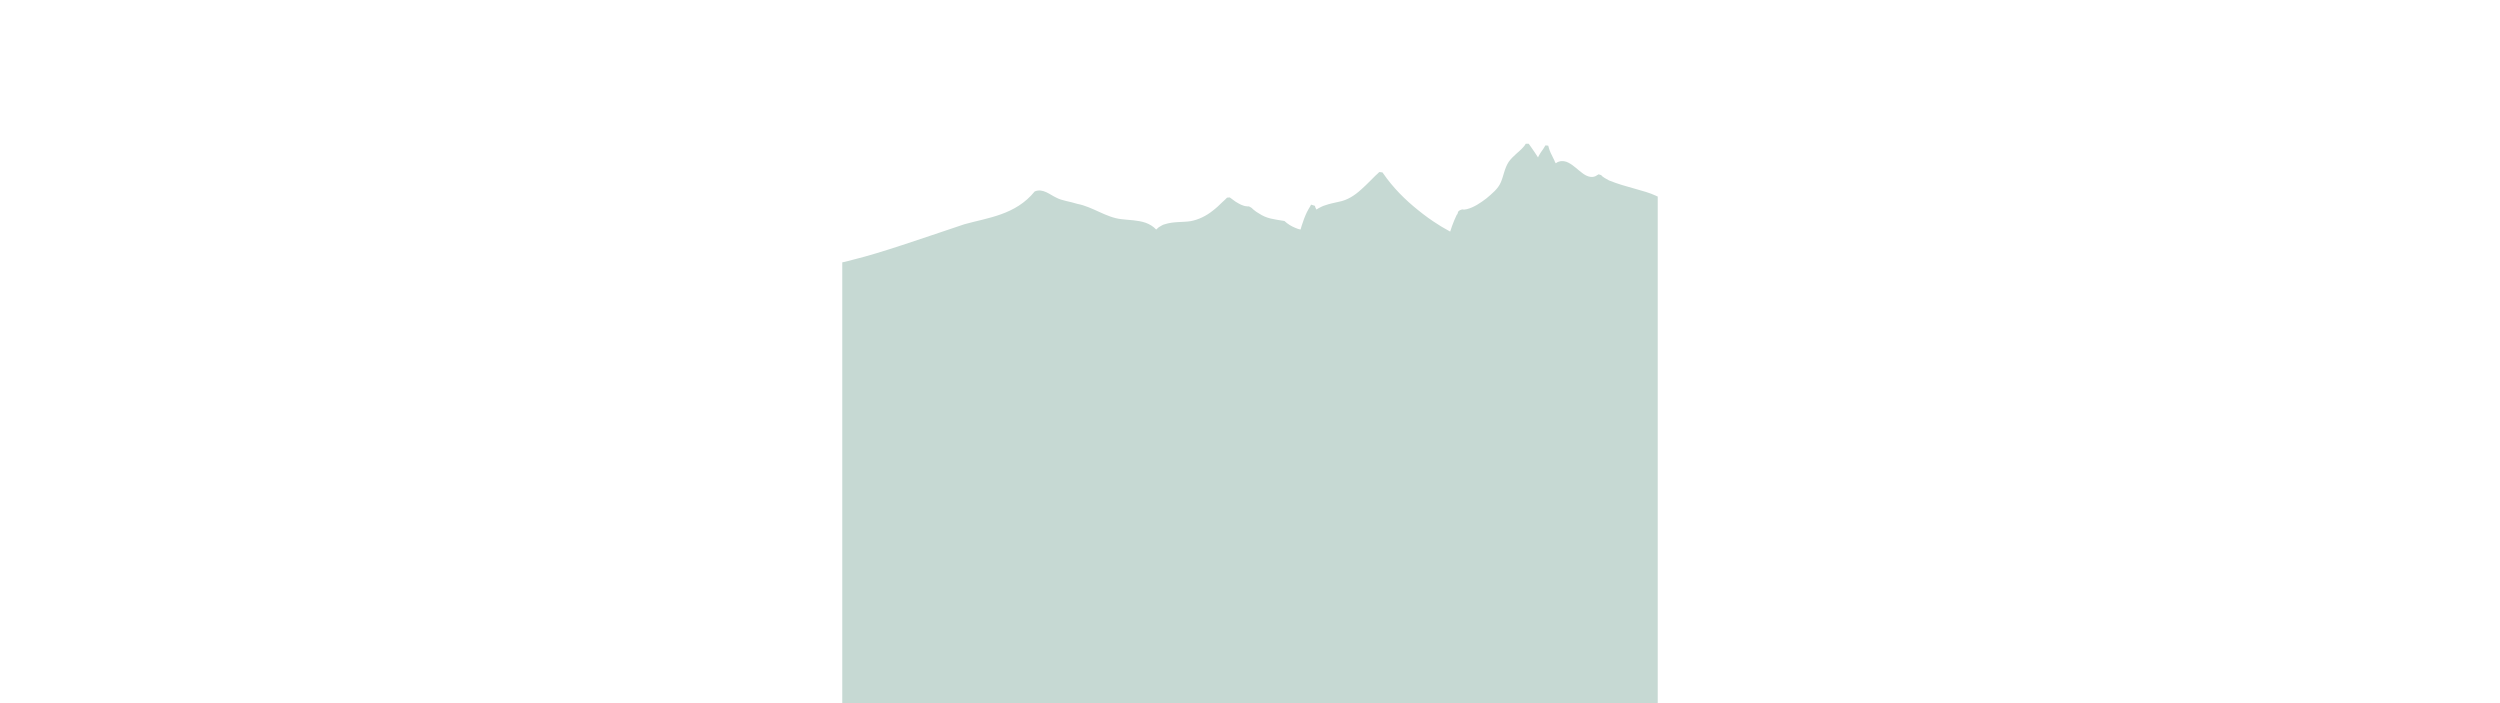 <?xml version="1.0" encoding="utf-8"?>
<!-- Generator: Adobe Illustrator 16.0.0, SVG Export Plug-In . SVG Version: 6.00 Build 0)  -->
<!DOCTYPE svg PUBLIC "-//W3C//DTD SVG 1.1//EN" "http://www.w3.org/Graphics/SVG/1.1/DTD/svg11.dtd">
<svg version="1.1" id="Layer_1" xmlns="http://www.w3.org/2000/svg" xmlns:xlink="http://www.w3.org/1999/xlink" x="0px" y="0px"
	 width="1920px" height="540px" viewBox="0 0 1920 540" enable-background="new 0 0 1920 540" xml:space="preserve">
<path fill="#C6D9D3" d="M1235.711,138.563c-1.566-0.939-3.287-1.723-4.697-2.818c-1.252-0.626,0-1.096-3.287-1.879l-2.35,1.409
	c-3.287,1.565-7.201,0-10.332-2.505c-3.289-2.349-6.264-5.637-10.49-7.829c-2.035-1.096-4.855-1.722-7.359-0.783
	c-0.939,0.156-1.564,0.783-2.348,1.252c-0.314-0.626-0.939-1.252-0.783-1.566c-0.939-2.192-2.191-4.227-3.131-6.419
	c-0.471-1.096-0.939-2.192-1.254-3.288l-0.469-1.722l-0.156-0.47c-0.939-0.157,2.191,0.157-2.193-0.313v0.156l-0.154,0.157
	l-0.471,0.783c-1.096,2.036-2.818,3.915-4.07,6.263c-0.471,0.626-0.627,1.253-0.939,1.879l-0.156-0.156
	c-1.408-2.192-2.818-4.384-4.385-6.576l-2.189-3.131l-0.314-0.47l-0.156-0.156c-4.383,0-1.252,0.156-2.348,0.156l-0.471,0.783
	c-0.313,0.47-0.627,0.939-1.098,1.409c-3.287,3.915-7.982,6.732-11.428,11.586c-3.289,5.01-3.914,10.96-6.105,15.813
	c-2.035,4.854-6.732,8.611-10.961,12.212c-4.539,3.444-9.551,6.889-15.029,8.298c-1.252,0.313-2.662,0.47-3.602,0.157
	c-4.697,1.409-2.506,2.818-4.229,4.227c-1.408,2.818-2.504,5.793-3.602,8.611l-1.408,4.227l-1.098-0.626
	c-2.66-1.566-5.479-2.975-7.982-4.697c-5.324-3.288-10.49-7.045-15.502-11.116c-10.02-7.985-19.414-17.379-26.93-28.338l-0.313-0.47
	l-0.156-0.157c2.035,0.313-2.816-0.47-2.348-0.313l-0.314,0.157l-0.938,0.939l-1.879,1.723l-3.602,3.601
	c-2.35,2.348-4.854,4.854-7.357,7.045c-5.012,4.541-10.49,8.141-17.225,9.394c-3.287,0.783-6.889,1.409-10.334,2.662
	c-1.721,0.47-3.443,1.409-5.01,2.192l-1.723,1.096l0,0c-0.469-0.783-0.781-1.409-0.939-1.878c0.314,0,0.158,0,0,0l0,0l-0.156-0.939
	c0.627,0.156-5.479-1.722-2.975-0.939l-0.156,0.156l-0.156,0.313l-0.313,0.626c-0.939,1.566-1.879,3.131-2.662,4.697
	c-1.564,3.288-2.818,6.732-3.914,10.177l-0.783,2.662l-0.156,0.47c-1.408-0.313-2.66-0.626-3.914-1.252
	c-3.133-1.252-5.949-2.975-8.455-5.323c-8.453-1.409-13.463-1.722-19.57-5.793c-1.408-0.783-2.818-1.722-4.07-2.818
	c-0.627-0.47-1.096-1.096-1.723-1.566c-2.974-1.878-2.191-0.626-3.443-1.096c-3.133-0.157-5.95-1.879-8.769-3.601
	c-1.41-0.939-2.662-2.035-4.071-2.975l-0.313-0.157c1.879-0.157-2.661,0-2.191,0.157l-0.156,0.156l-0.471,0.47l-0.938,0.939
	l-1.878,1.722c-2.35,2.349-4.854,4.697-7.359,6.576c-5.01,4.07-11.116,7.045-17.222,8.141c-6.264,0.939-12.995,0.157-19.729,2.349
	c-1.723,0.313-3.132,1.566-4.696,2.349l-1.88,1.722c-2.191-2.349-5.01-4.071-7.984-5.167c-6.419-2.192-12.839-2.035-18.787-2.818
	c-11.743-1.252-22.076-9.551-33.819-11.743c-5.636-1.879-11.742-2.349-16.282-4.854c-4.541-2.035-10.178-7.358-16.438-4.697
	c-14.719,18.162-36.168,20.197-54.016,25.208c-35.541,11.899-64.037,21.919-84.392,26.93c-3.444,0.939-6.419,1.722-9.394,2.348V540
	h626.269V150.931c-0.471-0.157-0.939-0.313-1.41-0.626C1262.326,145.921,1249.176,144.042,1235.711,138.563z"/>
</svg>
